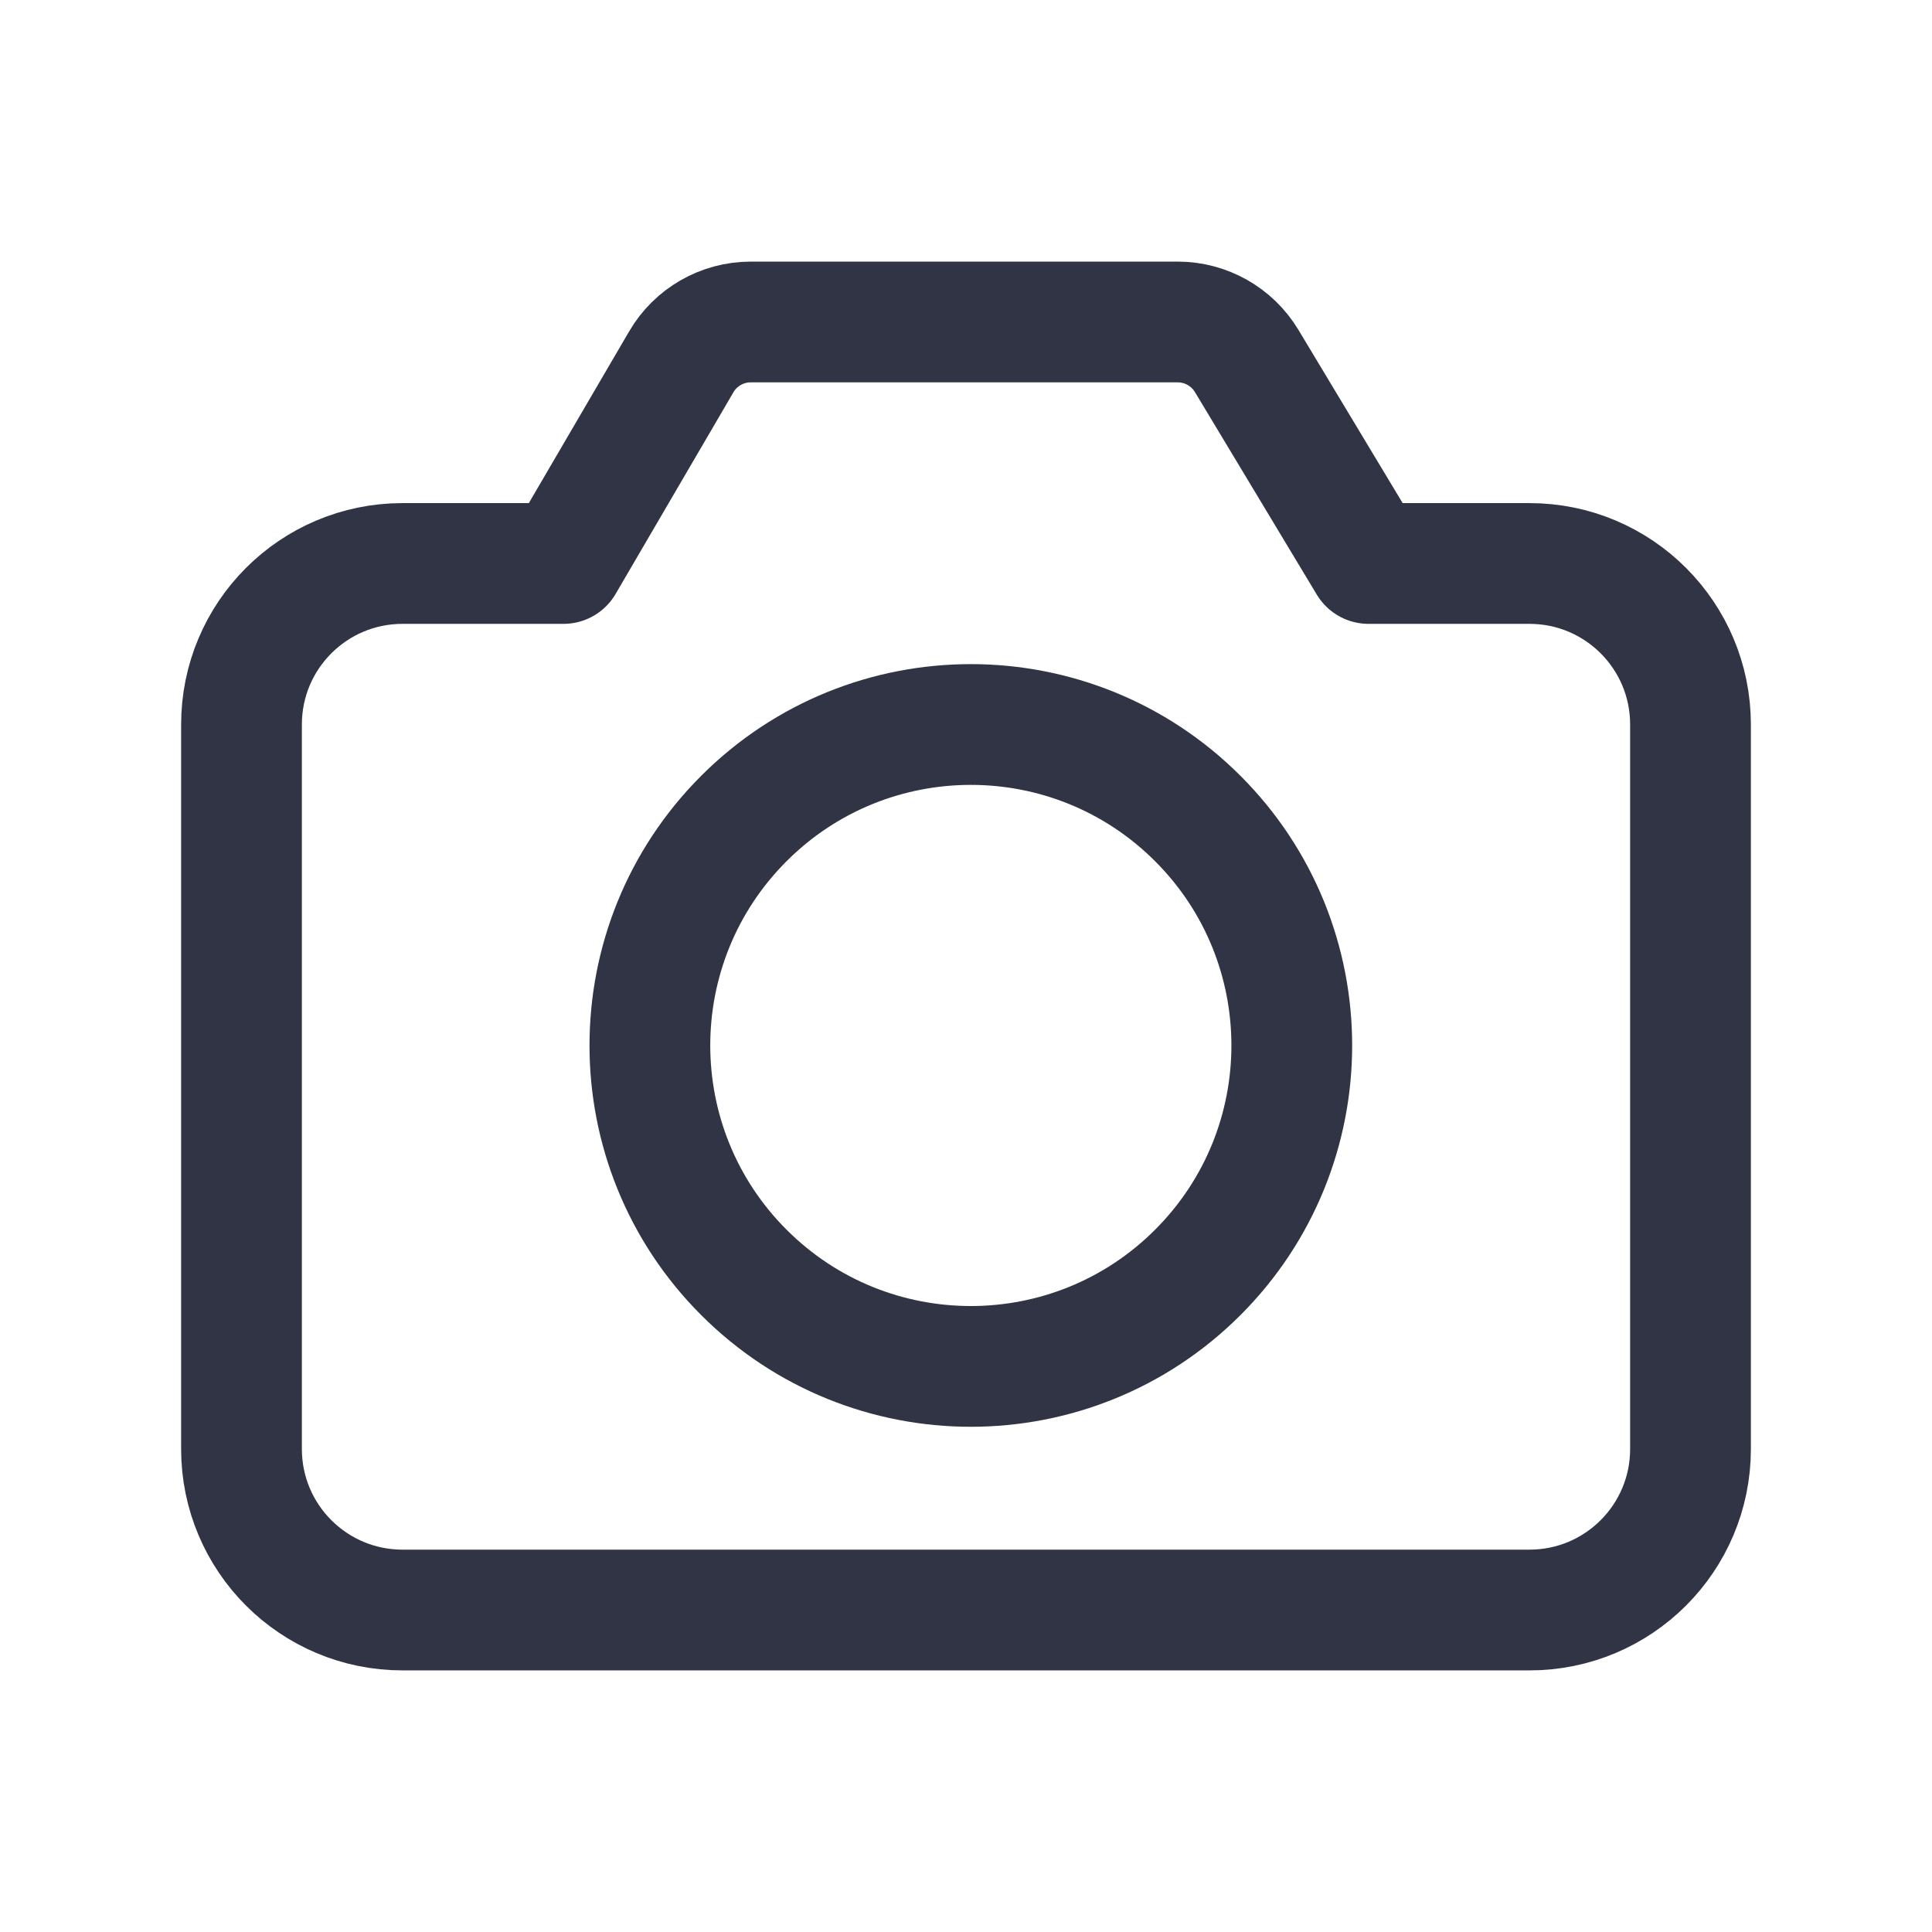 <svg width="32" height="32" viewBox="0 0 32 32" fill="none" xmlns="http://www.w3.org/2000/svg">
<path d="M19.839 13.557C21.915 15.633 21.915 18.999 19.839 21.075C17.763 23.151 14.397 23.151 12.321 21.075C10.245 18.999 10.245 15.633 12.321 13.557C14.397 11.481 17.763 11.481 19.839 13.557" stroke="#303444" stroke-width="2" stroke-linecap="round" stroke-linejoin="round"/>
<path fill-rule="evenodd" clip-rule="evenodd" d="M28 12V24C28 25.473 26.807 26.667 25.333 26.667H6.667C5.193 26.667 4 25.473 4 24V12C4 10.527 5.193 9.333 6.667 9.333H9.333L11.283 5.995C11.521 5.585 11.96 5.333 12.435 5.333H19.507C19.975 5.333 20.408 5.579 20.649 5.979L22.667 9.333H25.333C26.807 9.333 28 10.527 28 12Z" stroke="#303444" stroke-width="2" stroke-linecap="round" stroke-linejoin="round"/>
</svg>
